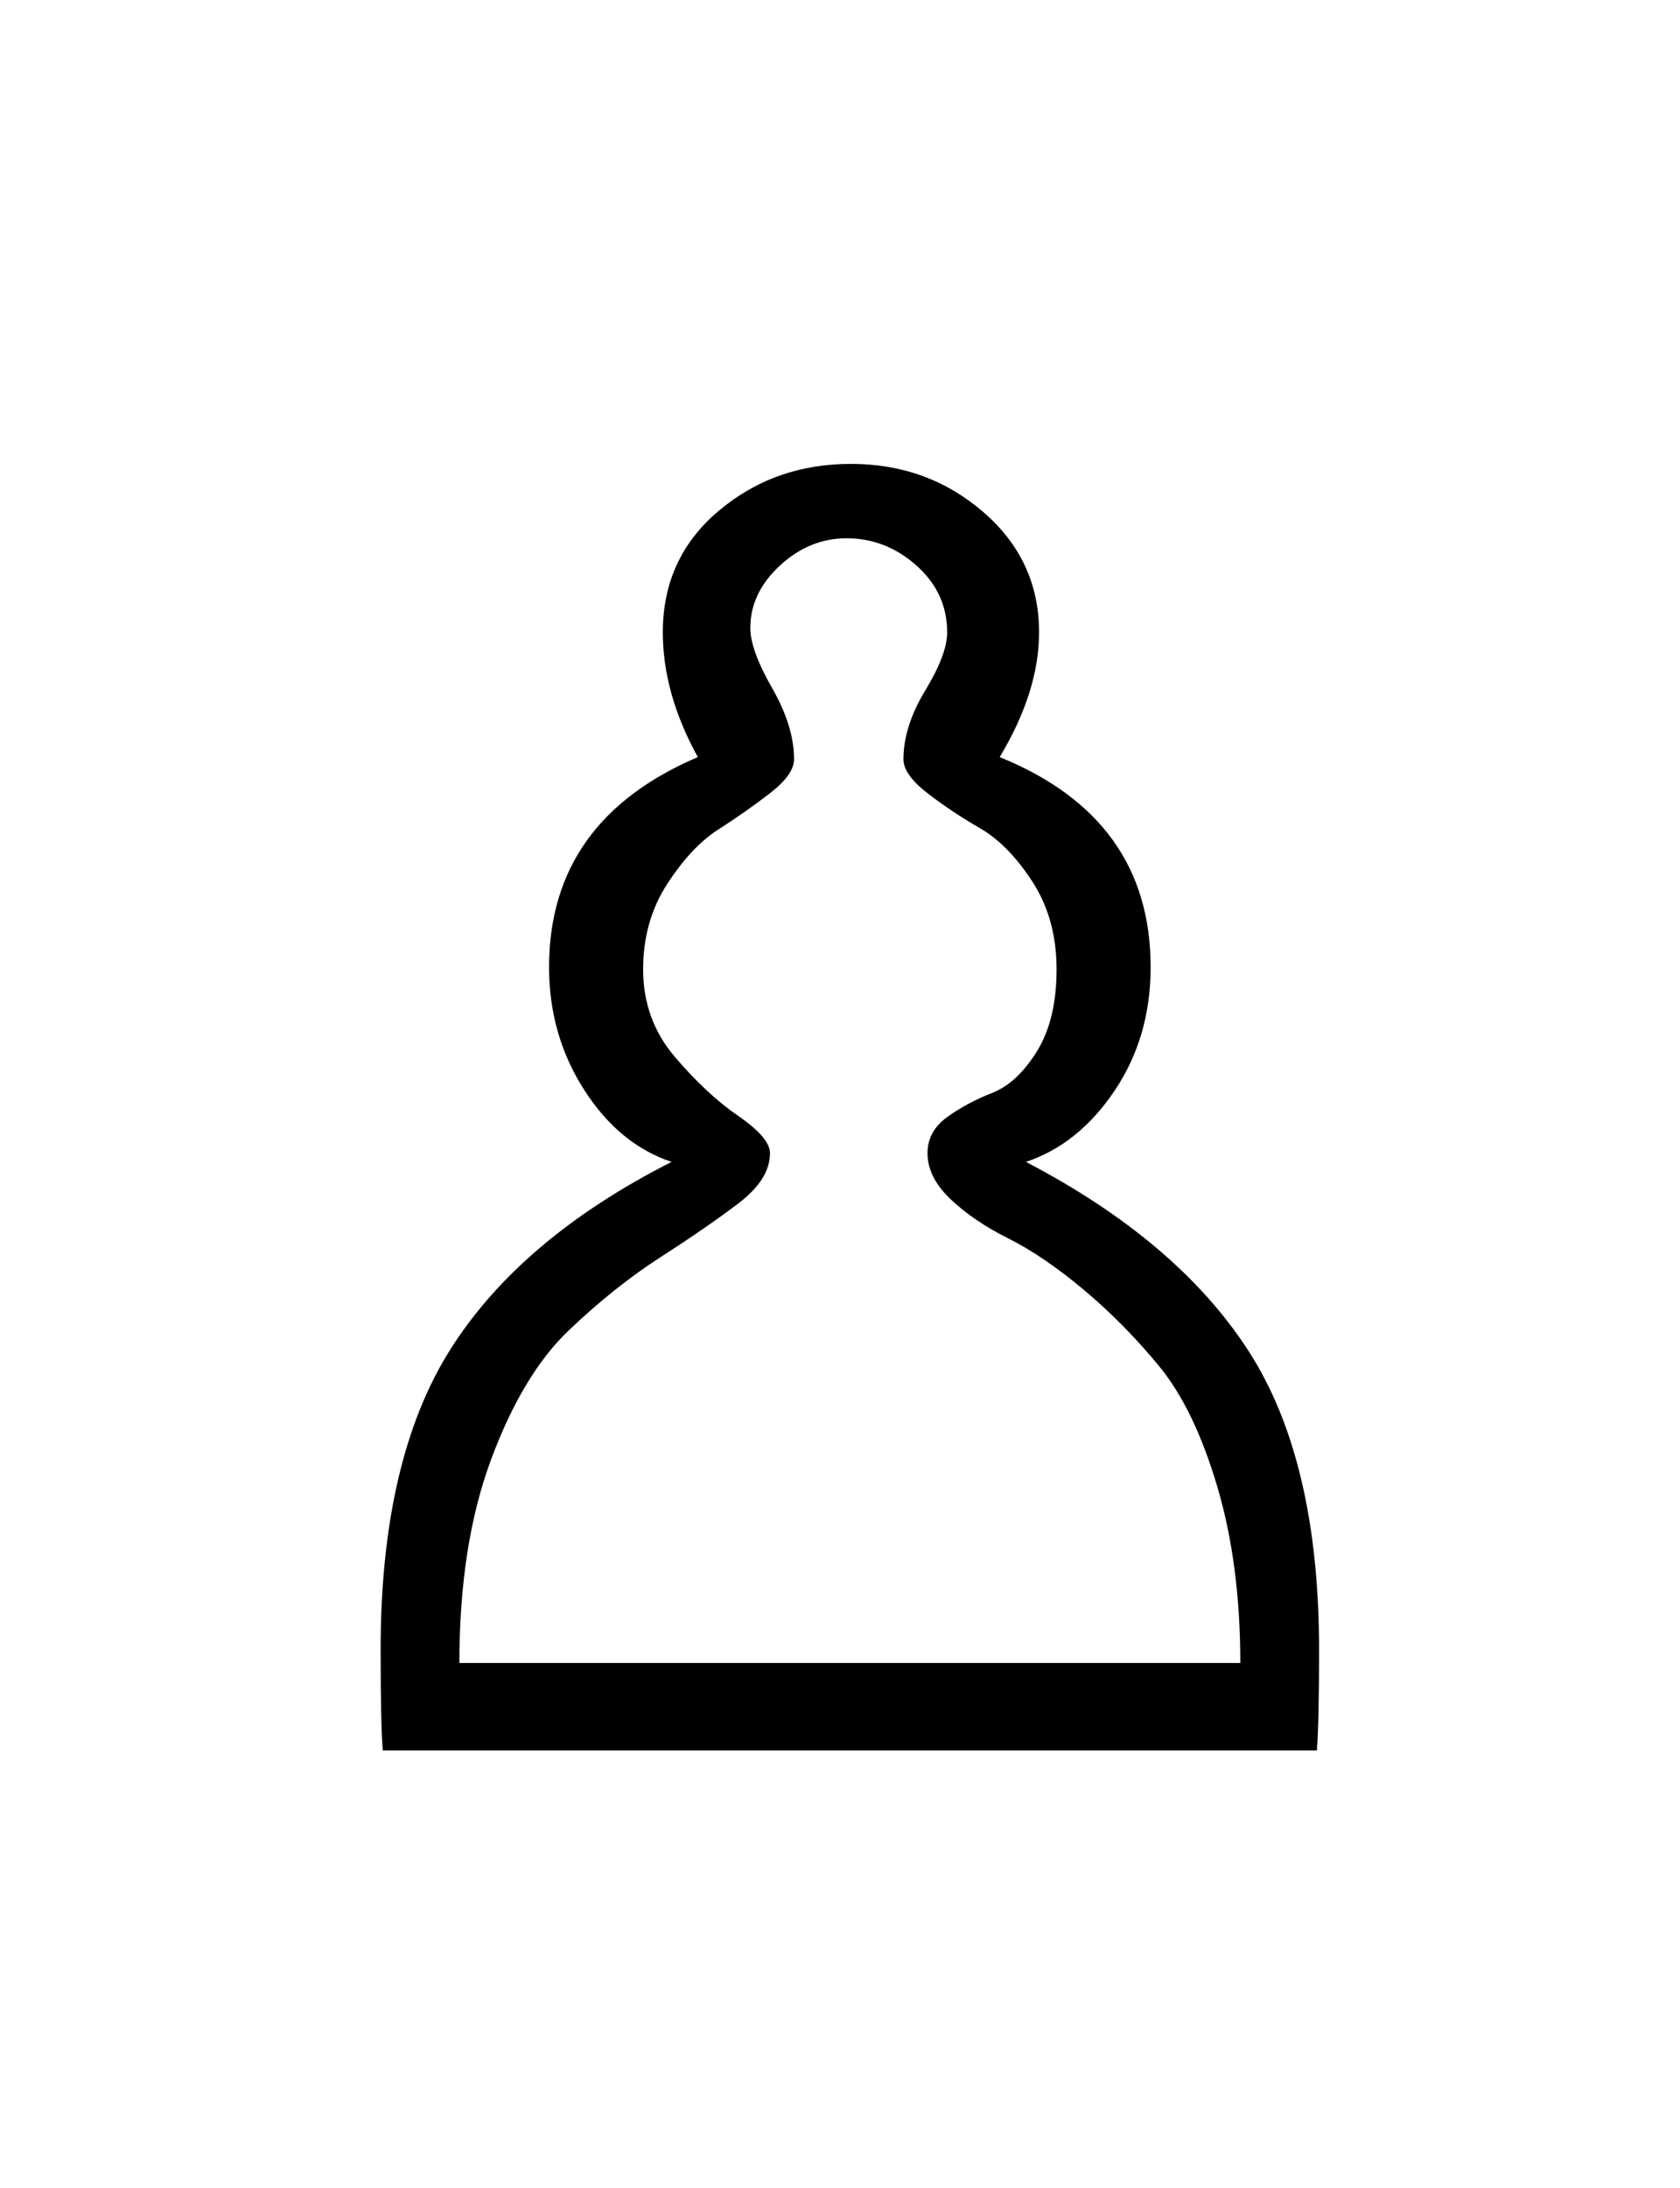 <?xml version="1.0" standalone="no"?>
<!DOCTYPE svg PUBLIC "-//W3C//DTD SVG 1.1//EN" "http://www.w3.org/Graphics/SVG/1.1/DTD/svg11.dtd" >
<svg xmlns="http://www.w3.org/2000/svg" xmlns:xlink="http://www.w3.org/1999/xlink" version="1.1" viewBox="-10 0 768 1000">
  <g transform="matrix(1 0 0 -1 0 800)">
   <path fill="currentColor"
d="M342 273q0 -12 -14.5 -23t-35.5 -24.5t-42 -33.5t-35.5 -59t-14.5 -93h357q0 45 -10.5 80.5t-26.5 55t-34.5 35t-34.5 23.5t-26.5 18t-10.5 21q0 10 9 16.5t20.5 11t20.5 19t9 37.5t-11 40t-24 24.5t-24 16t-11 15.5q0 15 10 31.5t10 26.5q0 18 -14 30.5t-32 12.5
q-17 0 -30.5 -12.5t-13.5 -28.5q0 -10 10 -27.5t10 -32.5q0 -7 -11 -15.5t-23.5 -16.5t-23.5 -25t-11 -39q0 -23 14.5 -40t29 -27t14.5 -17zM165 0q-1 12 -1 46q0 87 32 137.5t101 85.5q-24 8 -40 33t-16 56q0 67 68 96q-16 29 -16 57q0 34 25.5 55.5t60.5 21.5t60.5 -22
t25.5 -55q0 -27 -18 -57q69 -28 69 -96q0 -32 -16.5 -56.5t-40.5 -32.5q69 -36 101.5 -86t32.5 -137q0 -33 -1 -46h-427z" />
  </g>

</svg>
